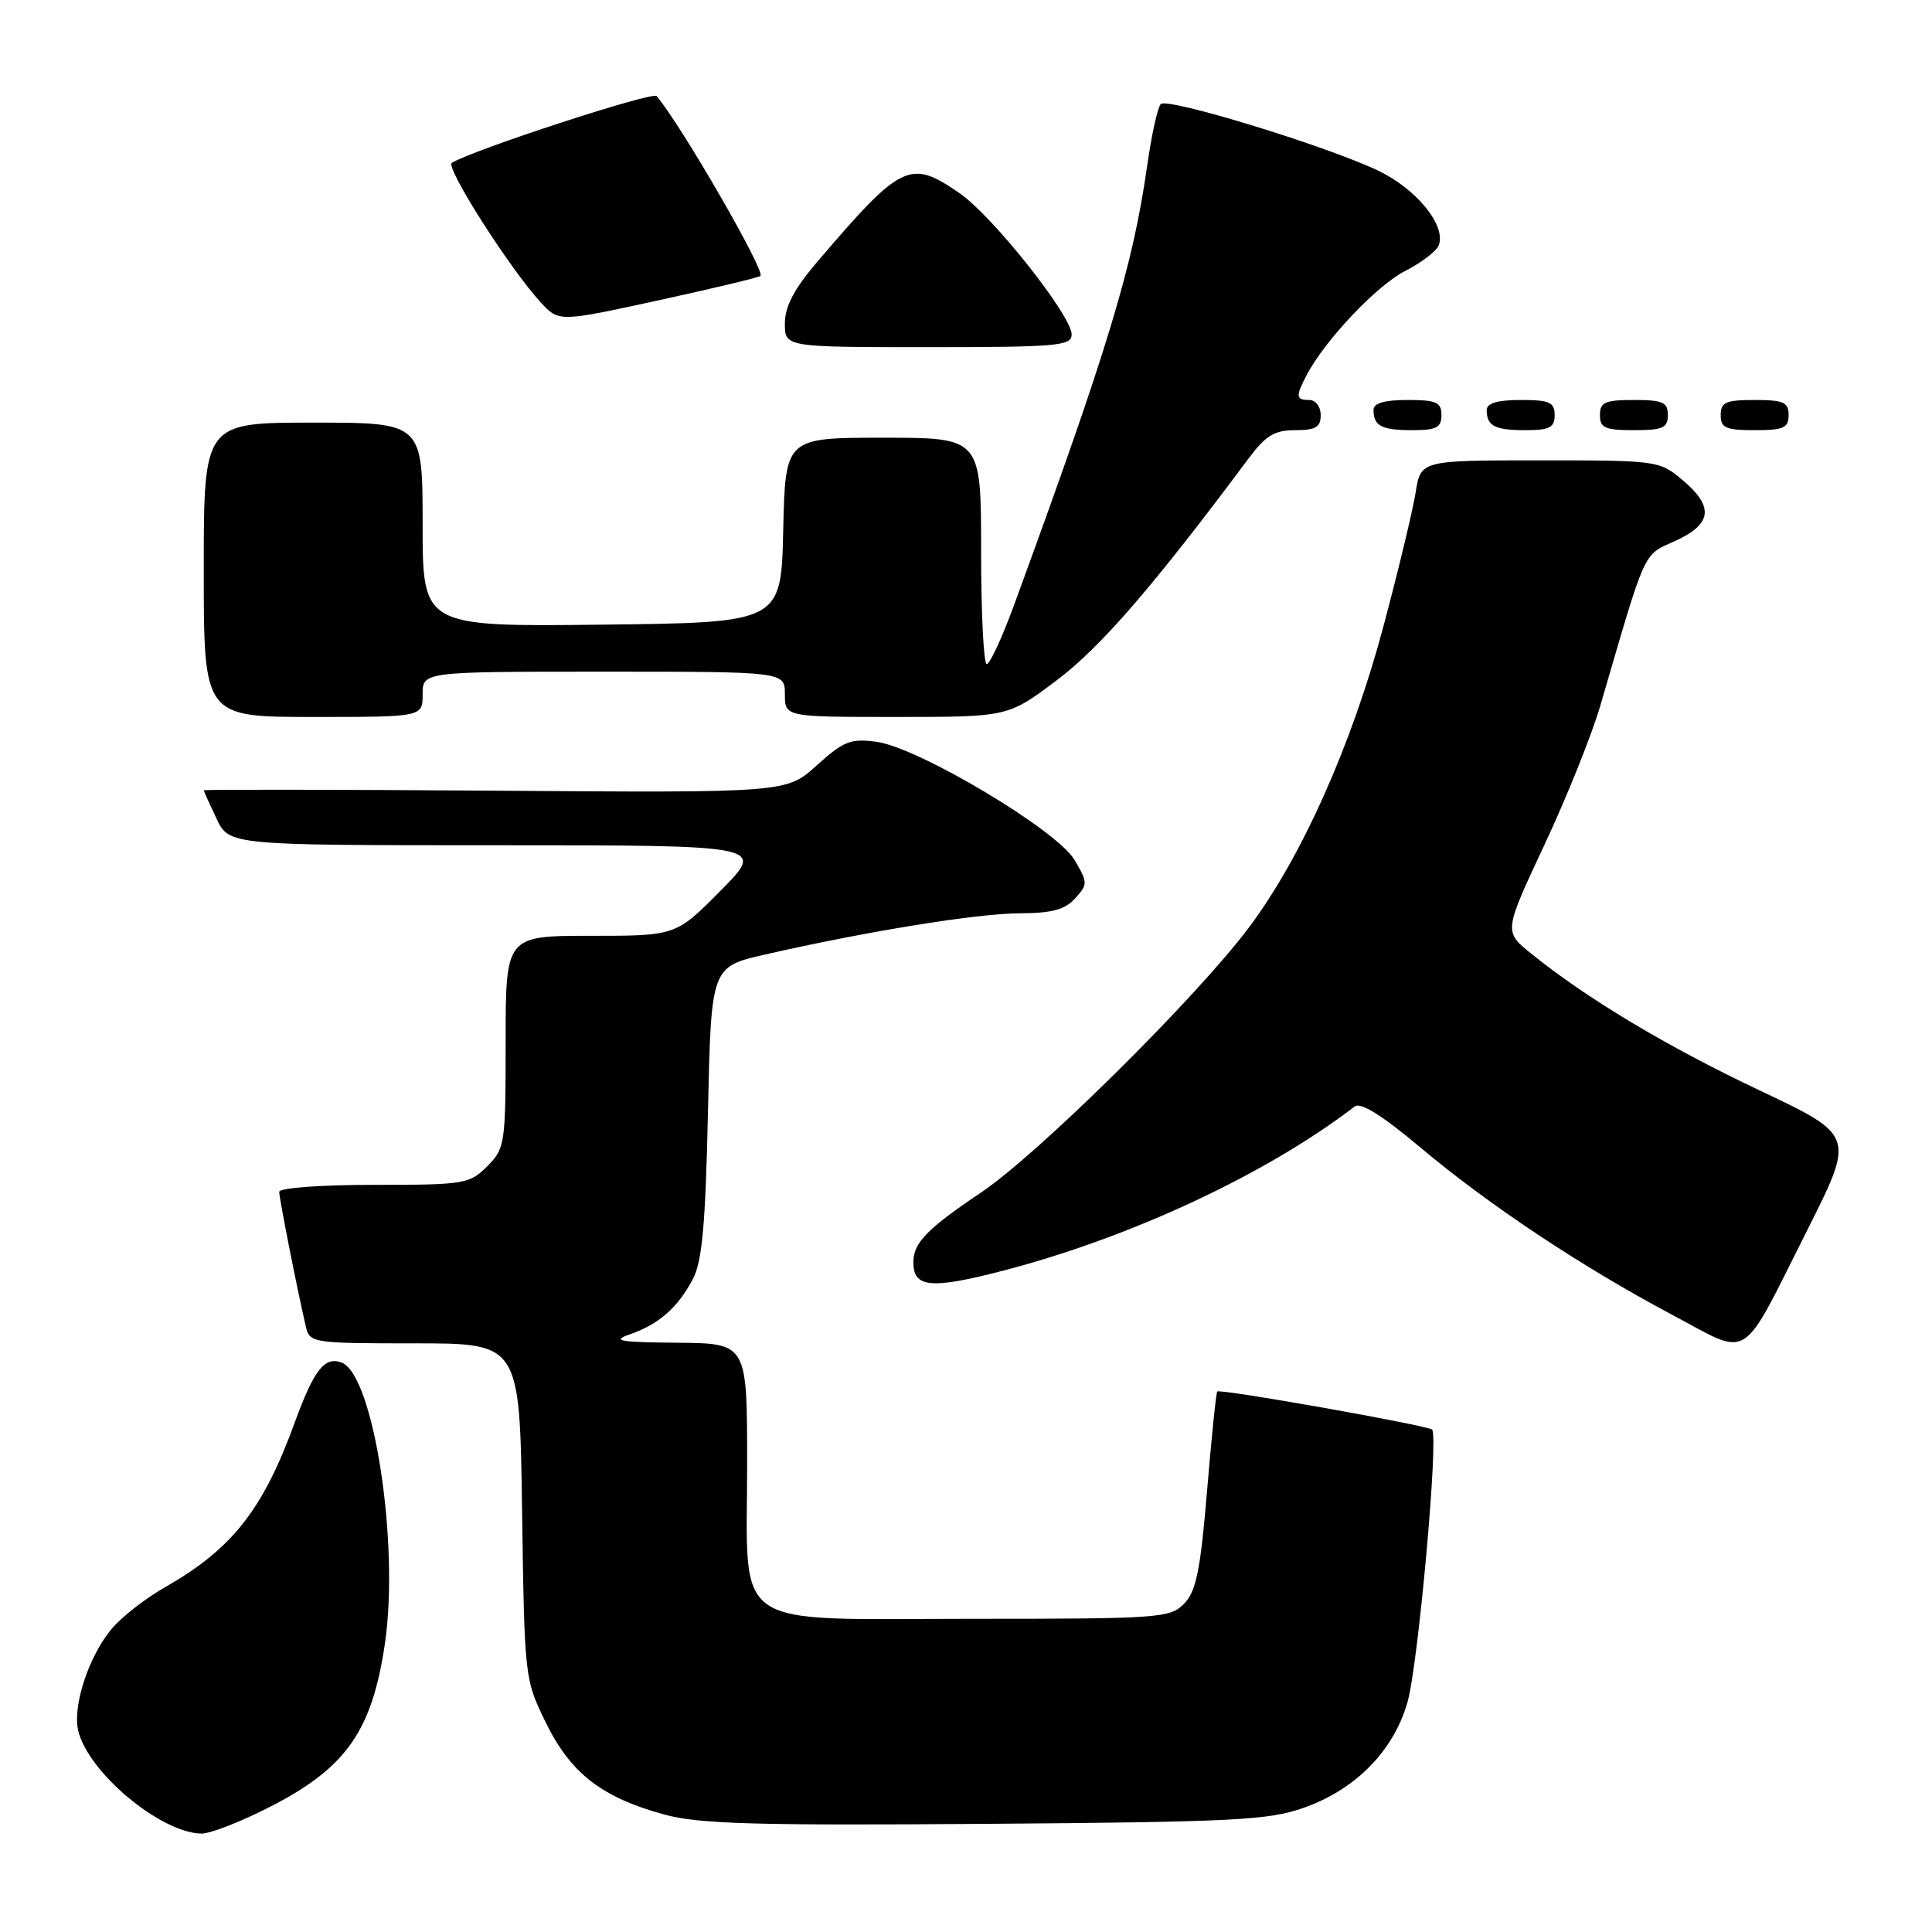 <?xml version="1.0" encoding="UTF-8" standalone="no"?>
<!DOCTYPE svg PUBLIC "-//W3C//DTD SVG 1.1//EN" "http://www.w3.org/Graphics/SVG/1.1/DTD/svg11.dtd" >
<svg xmlns="http://www.w3.org/2000/svg" xmlns:xlink="http://www.w3.org/1999/xlink" version="1.1" viewBox="0 0 256 256">
 <g >
 <path fill="currentColor"
d=" M 36.10 239.25 C 45.91 234.17 49.31 229.27 51.00 217.80 C 52.95 204.58 49.51 182.18 45.27 180.55 C 43.02 179.69 41.60 181.51 39.05 188.50 C 34.84 200.07 30.75 205.25 21.86 210.32 C 19.30 211.77 16.14 214.24 14.83 215.79 C 11.74 219.46 9.56 226.13 10.38 229.39 C 11.77 234.94 21.28 242.85 26.68 242.96 C 27.88 242.98 32.12 241.31 36.10 239.25 Z  M 172.73 239.55 C 179.62 237.13 184.66 231.99 186.50 225.55 C 187.92 220.57 190.65 190.32 189.76 189.43 C 189.22 188.88 161.67 183.99 161.29 184.38 C 161.14 184.52 160.53 190.46 159.94 197.57 C 159.06 208.11 158.49 210.87 156.90 212.50 C 155.04 214.40 153.63 214.50 128.88 214.50 C 96.27 214.50 99.00 216.38 99.00 193.89 C 99.00 178.00 99.00 178.00 89.75 177.92 C 81.98 177.85 80.98 177.67 83.50 176.79 C 87.33 175.45 89.79 173.28 91.80 169.50 C 93.04 167.16 93.48 162.31 93.81 147.30 C 94.23 128.11 94.23 128.11 101.37 126.48 C 114.87 123.40 129.51 121.03 135.10 121.02 C 139.37 121.00 141.11 120.54 142.46 119.04 C 144.16 117.17 144.15 116.95 142.37 113.93 C 140.02 109.97 121.67 99.03 116.13 98.29 C 112.73 97.83 111.77 98.21 108.23 101.41 C 104.21 105.05 104.21 105.05 65.60 104.77 C 44.37 104.62 27.00 104.60 27.00 104.72 C 27.00 104.83 27.76 106.52 28.69 108.47 C 30.37 112.00 30.37 112.00 65.90 112.00 C 101.44 112.00 101.44 112.00 95.50 118.00 C 89.56 124.00 89.56 124.00 78.28 124.00 C 67.00 124.00 67.00 124.00 67.00 138.05 C 67.00 151.62 66.92 152.17 64.55 154.55 C 62.20 156.89 61.53 157.00 49.55 157.00 C 42.43 157.00 37.00 157.40 37.00 157.93 C 37.00 158.81 39.36 170.77 40.52 175.75 C 41.03 177.95 41.34 178.00 54.95 178.00 C 68.86 178.00 68.86 178.00 69.18 200.25 C 69.50 222.39 69.51 222.53 72.35 228.30 C 75.63 234.98 79.73 238.16 88.00 240.43 C 92.54 241.68 99.96 241.90 130.50 241.67 C 163.45 241.43 168.07 241.19 172.73 239.55 Z  M 239.48 162.98 C 245.78 150.46 245.78 150.46 233.15 144.48 C 220.85 138.66 210.24 132.30 202.88 126.35 C 199.26 123.43 199.26 123.43 204.64 111.96 C 207.59 105.66 210.93 97.35 212.05 93.50 C 218.21 72.40 217.64 73.65 221.99 71.67 C 226.88 69.43 227.15 67.14 222.92 63.59 C 219.90 61.04 219.59 61.00 204.05 61.00 C 188.26 61.00 188.26 61.00 187.58 65.25 C 187.21 67.59 185.29 75.58 183.31 83.00 C 179.13 98.70 172.42 113.71 165.41 123.00 C 158.30 132.42 137.57 152.92 130.00 158.01 C 122.92 162.77 121.08 164.64 121.03 167.13 C 120.96 170.64 123.24 170.88 132.88 168.38 C 149.80 163.99 167.84 155.57 179.51 146.61 C 180.29 146.01 183.16 147.81 188.09 151.95 C 197.20 159.62 209.60 167.86 221.50 174.18 C 232.15 179.83 230.46 180.89 239.48 162.98 Z  M 56.00 92.00 C 56.00 89.00 56.00 89.00 80.00 89.00 C 104.00 89.00 104.00 89.00 104.00 92.00 C 104.00 95.00 104.00 95.00 118.78 95.00 C 133.57 95.00 133.57 95.00 140.06 90.11 C 145.84 85.76 152.85 77.65 165.44 60.75 C 167.71 57.71 168.87 57.00 171.62 57.00 C 174.33 57.00 175.00 56.61 175.00 55.00 C 175.00 53.89 174.33 53.00 173.50 53.00 C 171.70 53.00 171.65 52.54 173.15 49.68 C 175.56 45.08 182.43 37.82 186.18 35.91 C 188.34 34.81 190.34 33.28 190.64 32.51 C 191.65 29.87 187.65 24.98 182.51 22.56 C 175.42 19.23 154.70 12.90 153.81 13.79 C 153.39 14.21 152.59 17.87 152.01 21.93 C 150.10 35.36 146.85 46.09 134.34 80.25 C 132.78 84.50 131.16 87.99 130.75 88.00 C 130.34 88.00 130.00 81.25 130.00 73.00 C 130.00 58.00 130.00 58.00 117.03 58.00 C 104.06 58.00 104.06 58.00 103.78 70.25 C 103.50 82.50 103.50 82.50 79.75 82.77 C 56.00 83.04 56.00 83.04 56.00 69.52 C 56.00 56.00 56.00 56.00 41.50 56.00 C 27.00 56.00 27.00 56.00 27.00 75.50 C 27.00 95.00 27.00 95.00 41.50 95.00 C 56.00 95.00 56.00 95.00 56.00 92.00 Z  M 191.00 55.00 C 191.00 53.30 190.33 53.00 186.50 53.00 C 183.42 53.00 182.00 53.42 182.00 54.33 C 182.00 56.45 183.07 57.00 187.17 57.00 C 190.33 57.00 191.00 56.65 191.00 55.00 Z  M 206.00 55.00 C 206.00 53.30 205.33 53.00 201.50 53.00 C 198.42 53.00 197.00 53.42 197.00 54.33 C 197.00 56.45 198.07 57.00 202.17 57.00 C 205.33 57.00 206.00 56.65 206.00 55.00 Z  M 221.00 55.00 C 221.00 53.30 220.33 53.00 216.50 53.00 C 212.67 53.00 212.00 53.30 212.00 55.00 C 212.00 56.70 212.67 57.00 216.50 57.00 C 220.33 57.00 221.00 56.70 221.00 55.00 Z  M 237.00 55.00 C 237.00 53.30 236.33 53.00 232.50 53.00 C 228.67 53.00 228.00 53.30 228.00 55.00 C 228.00 56.70 228.67 57.00 232.50 57.00 C 236.33 57.00 237.00 56.70 237.00 55.00 Z  M 142.00 44.32 C 142.00 41.83 131.57 28.67 127.19 25.63 C 120.59 21.06 119.49 21.59 108.36 34.61 C 105.22 38.29 104.00 40.60 104.00 42.86 C 104.00 46.00 104.00 46.00 123.00 46.00 C 140.13 46.00 142.00 45.83 142.00 44.32 Z  M 100.77 36.56 C 101.43 35.91 90.28 16.61 87.01 12.73 C 86.47 12.09 62.66 19.86 59.87 21.58 C 58.96 22.14 67.61 35.70 71.67 40.09 C 74.06 42.67 74.06 42.67 87.23 39.80 C 94.48 38.22 100.57 36.76 100.77 36.56 Z "/>
</g>
</svg>